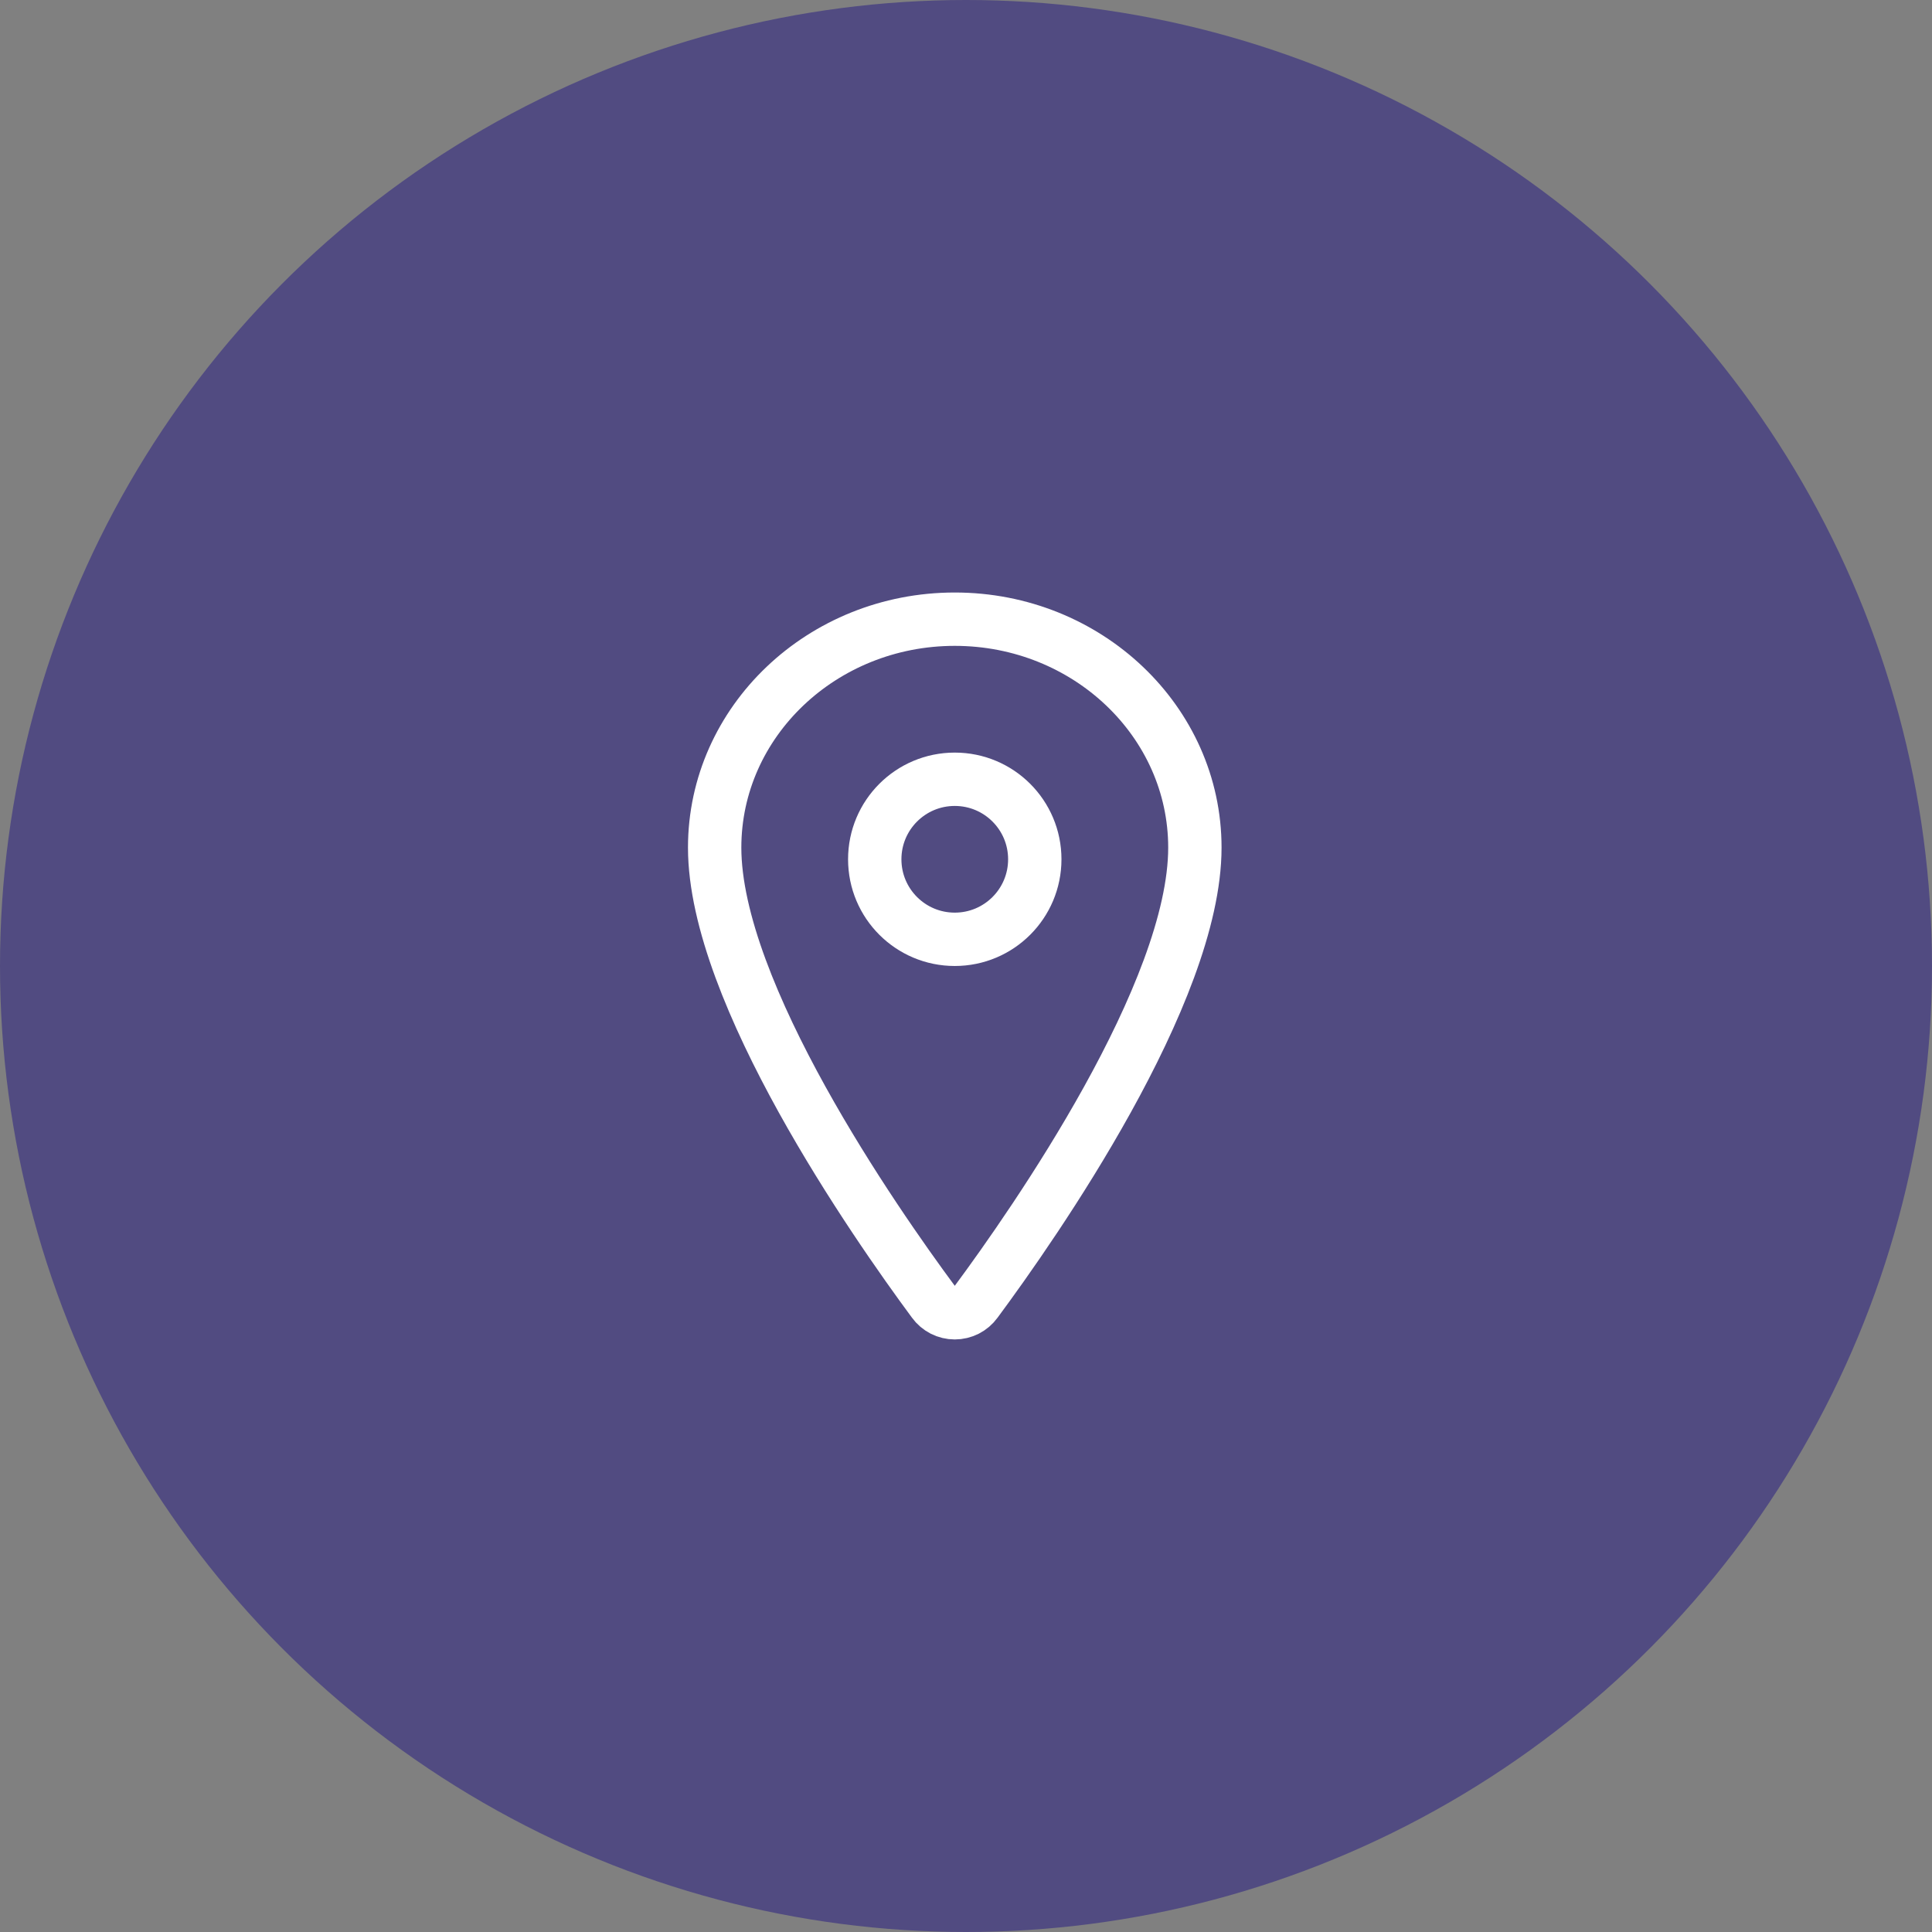 <?xml version="1.0" encoding="UTF-8"?> <svg xmlns="http://www.w3.org/2000/svg" width="86" height="86" viewBox="0 0 86 86" fill="none"><rect x="0" y="0" width="86" height="86" fill="#808080" stroke="none"/><circle cx="43" cy="43" r="43" fill="#514B81"></circle><path d="M42.5 27.562C36.6 27.562 31.812 32.119 31.812 37.73C31.812 44.188 38.938 54.42 41.554 57.954C41.662 58.103 41.805 58.225 41.969 58.309C42.134 58.392 42.316 58.436 42.5 58.436C42.684 58.436 42.866 58.392 43.031 58.309C43.195 58.225 43.338 58.103 43.446 57.954C46.062 54.422 53.188 44.193 53.188 37.73C53.188 32.119 48.4 27.562 42.5 27.562Z" stroke="white" stroke-width="2.375" stroke-linecap="round" stroke-linejoin="round"></path><path d="M42.5 41.812C44.468 41.812 46.062 40.218 46.062 38.25C46.062 36.282 44.468 34.688 42.5 34.688C40.532 34.688 38.938 36.282 38.938 38.25C38.938 40.218 40.532 41.812 42.5 41.812Z" stroke="white" stroke-width="2.375" stroke-linecap="round" stroke-linejoin="round"></path></svg> 